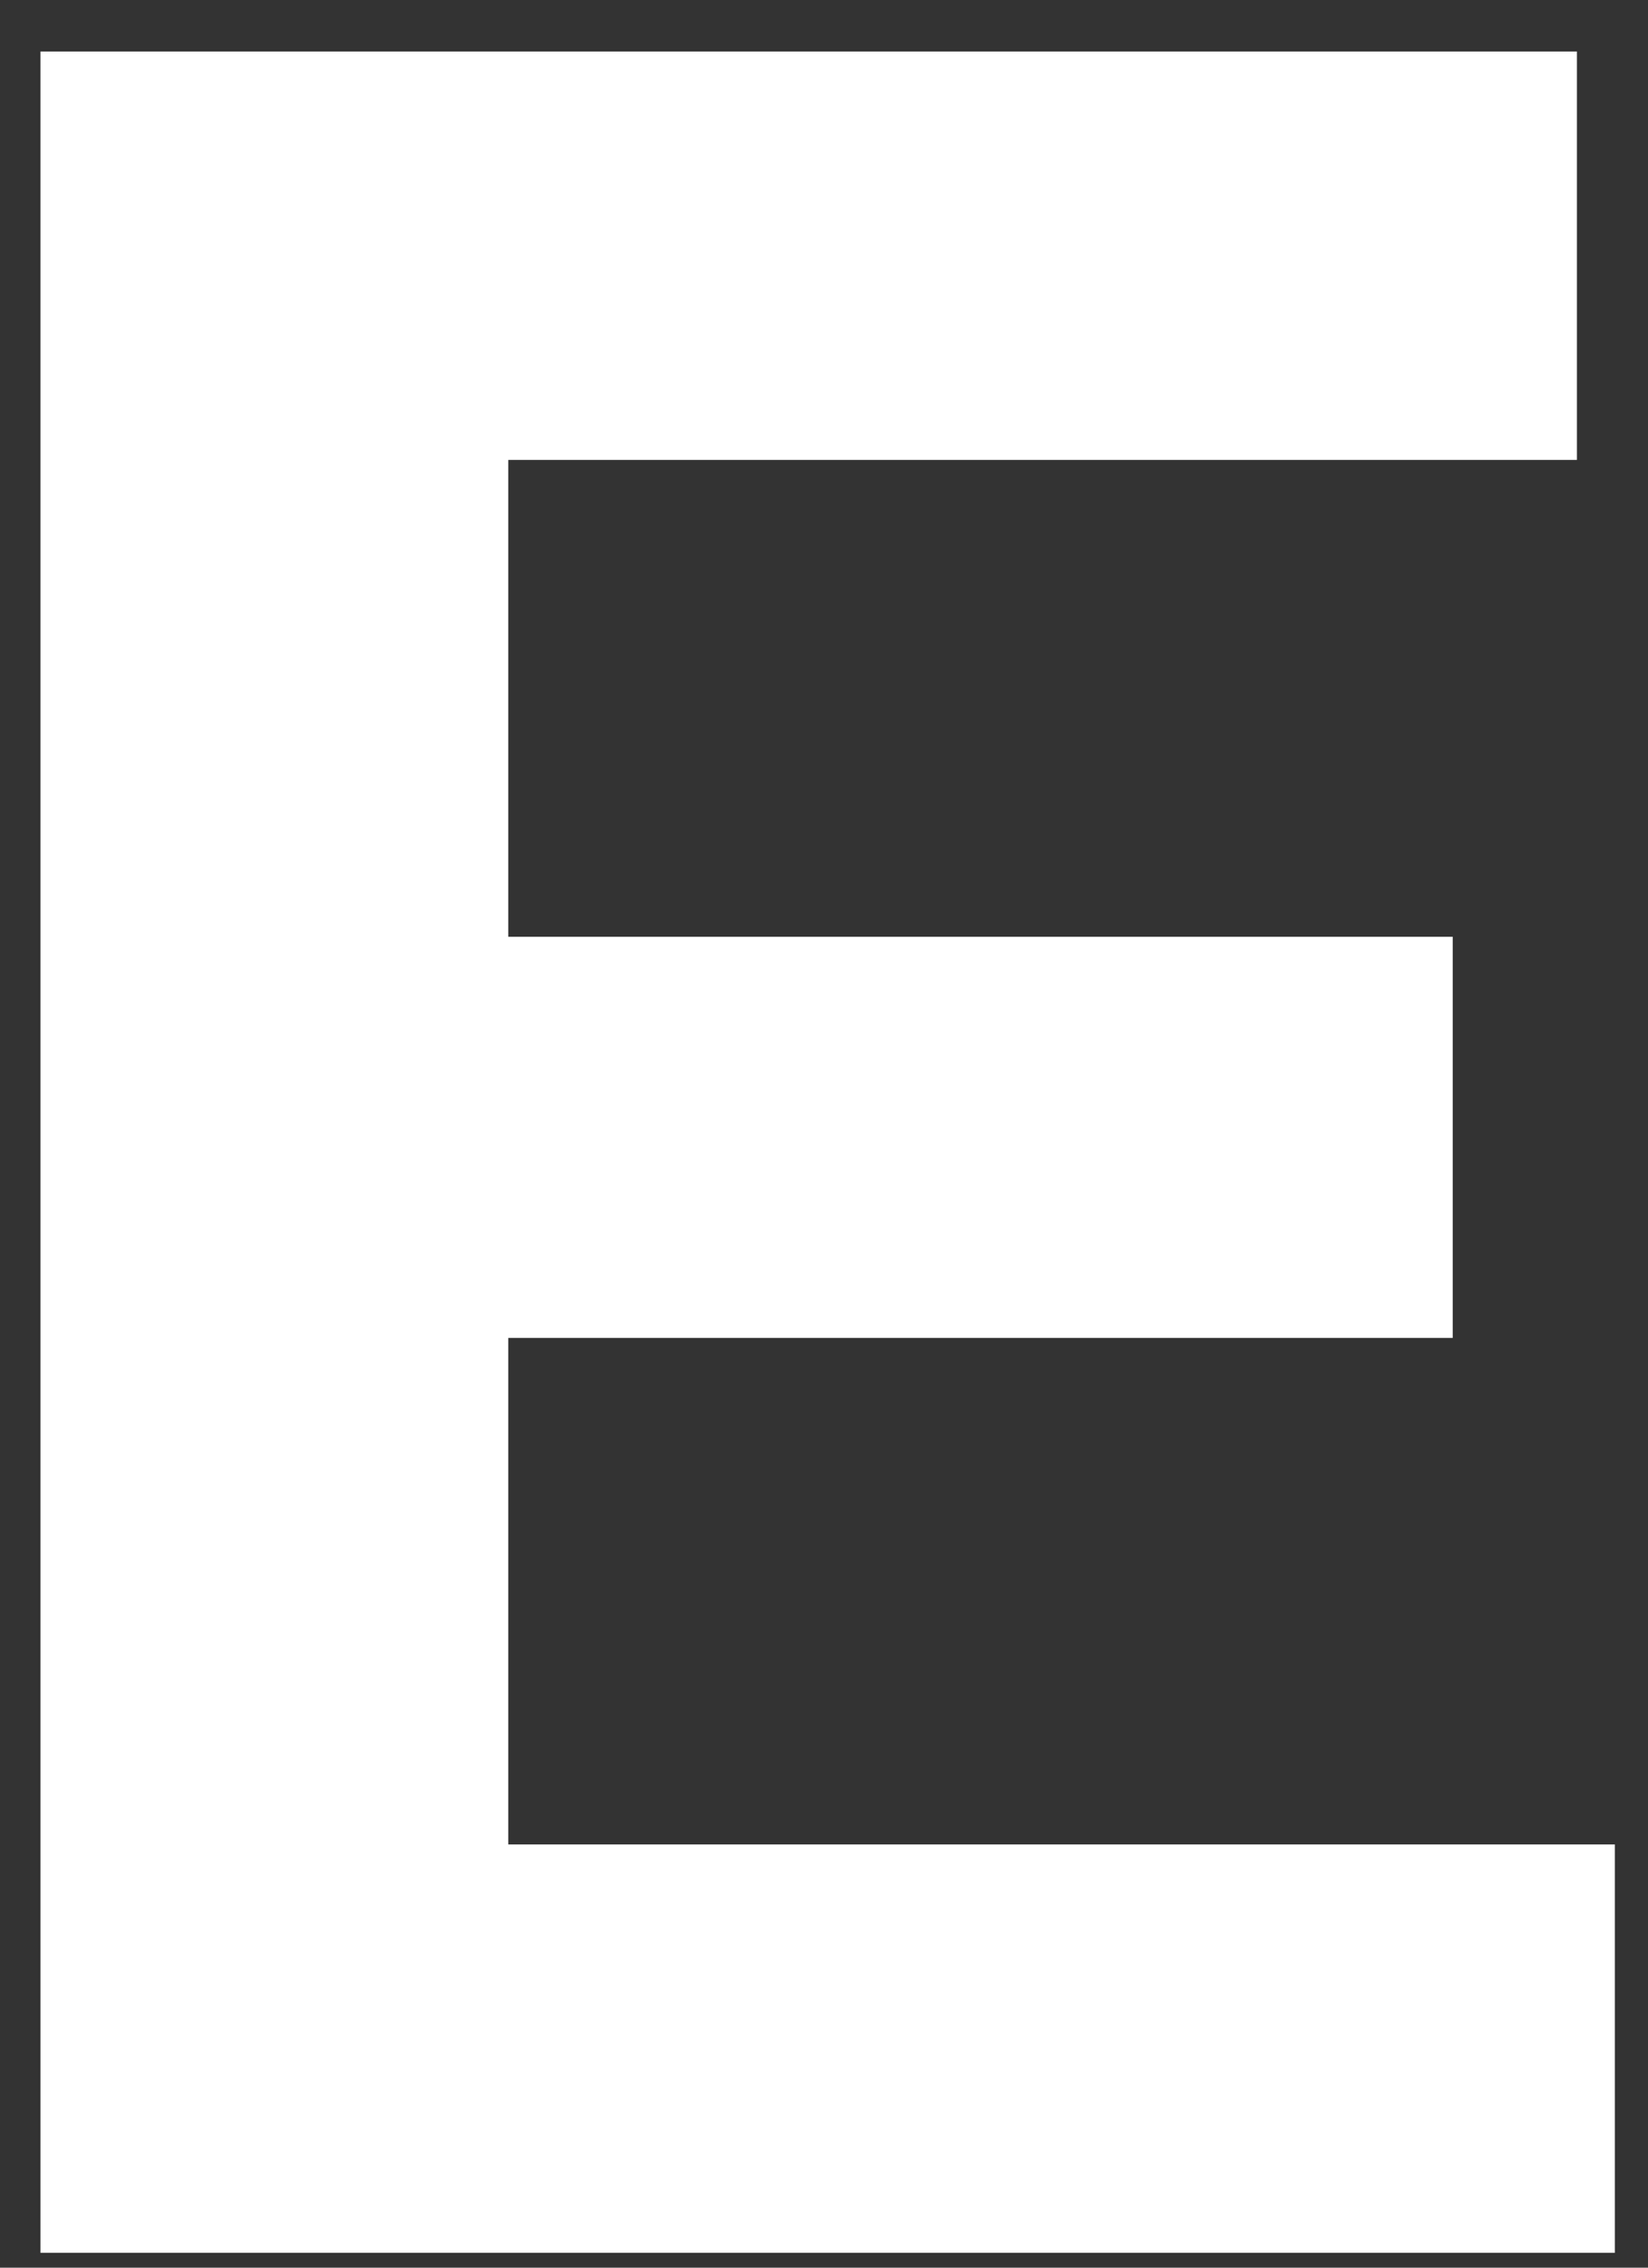 <?xml version="1.0" encoding="UTF-8" standalone="no"?><svg width='16' height='22' viewBox='0 0 16 22' fill='none' xmlns='http://www.w3.org/2000/svg'>
<rect x="0" y="0" width="16" height="22" fill="#333333" stroke="none"/>
<path d='M15.678 17.894V21.856H0.393V0.5H15.31V4.462H4.935V9.088H14.104V12.98H4.935V17.894H15.678Z' fill='white'/>
</svg>
